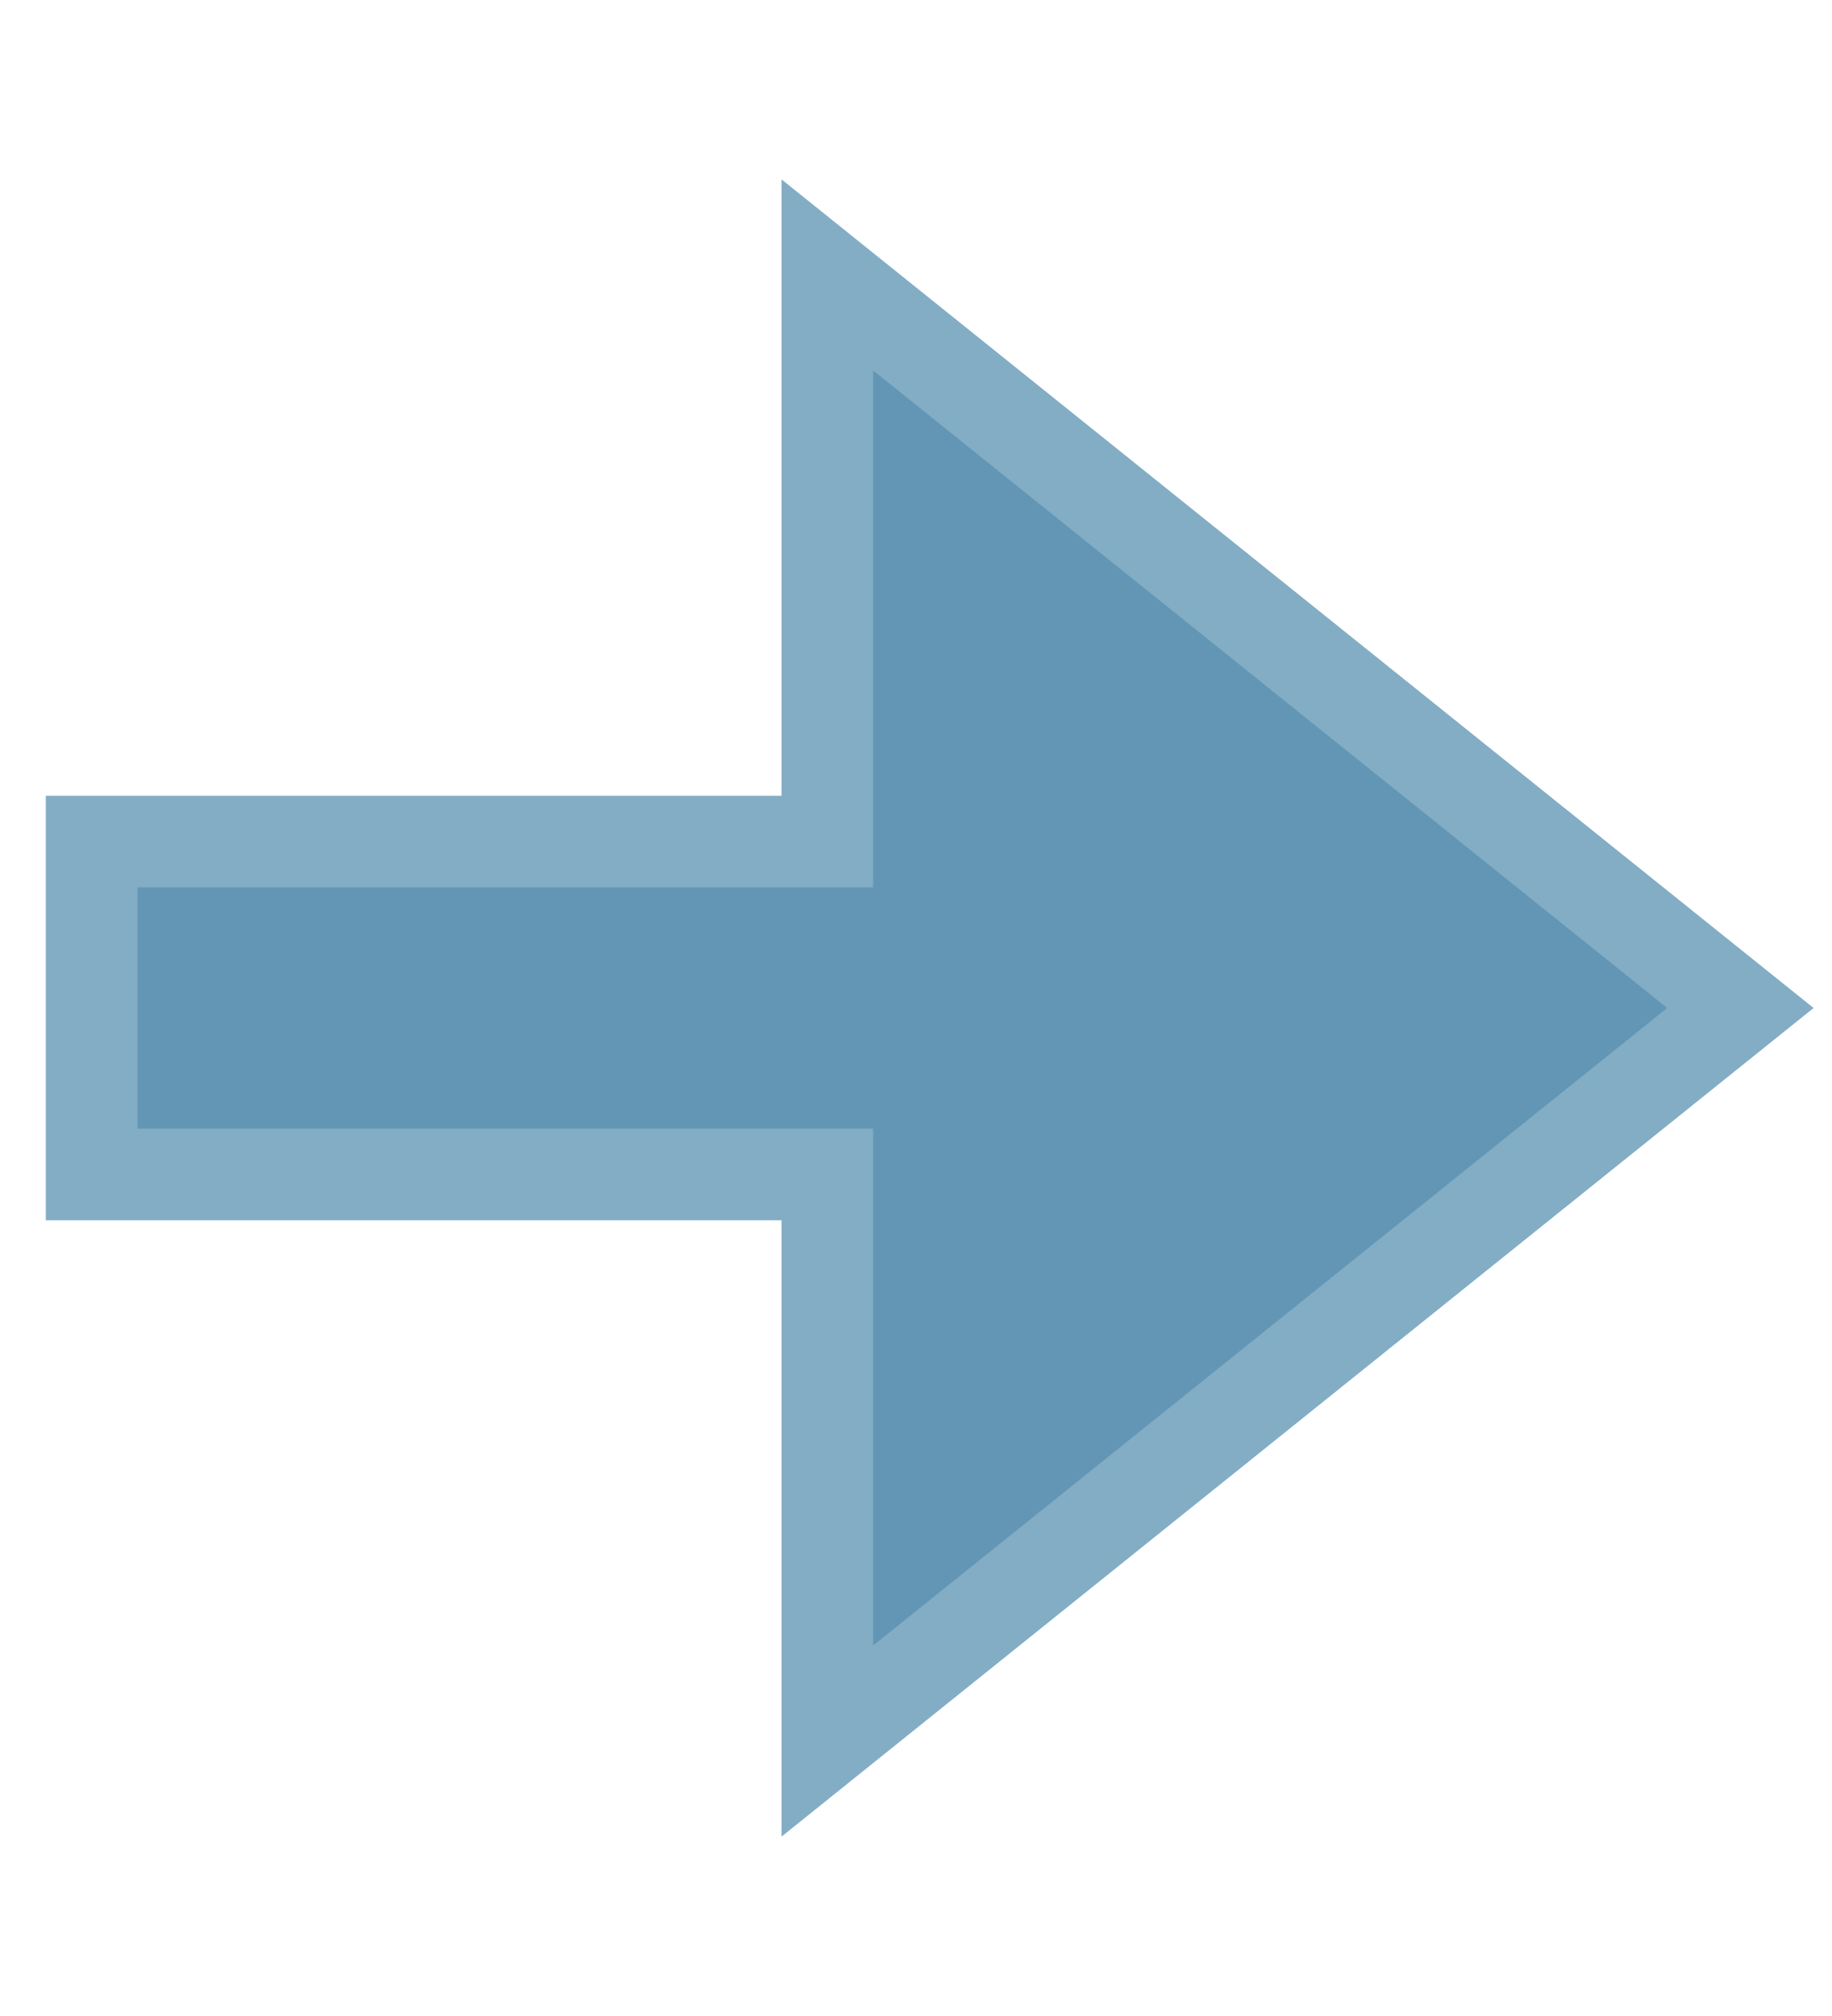 <svg width="10" height="11" viewBox="0 0 10 11" fill="none" xmlns="http://www.w3.org/2000/svg">
<path d="M0.5 4.592L0.5 6.408L4.516 6.408L4.516 9.5L9.5 5.5L4.516 1.5L4.516 4.592L0.5 4.592Z" fill="#6396B5" stroke="#82ADC5" stroke-width="0.5"/>
</svg>
